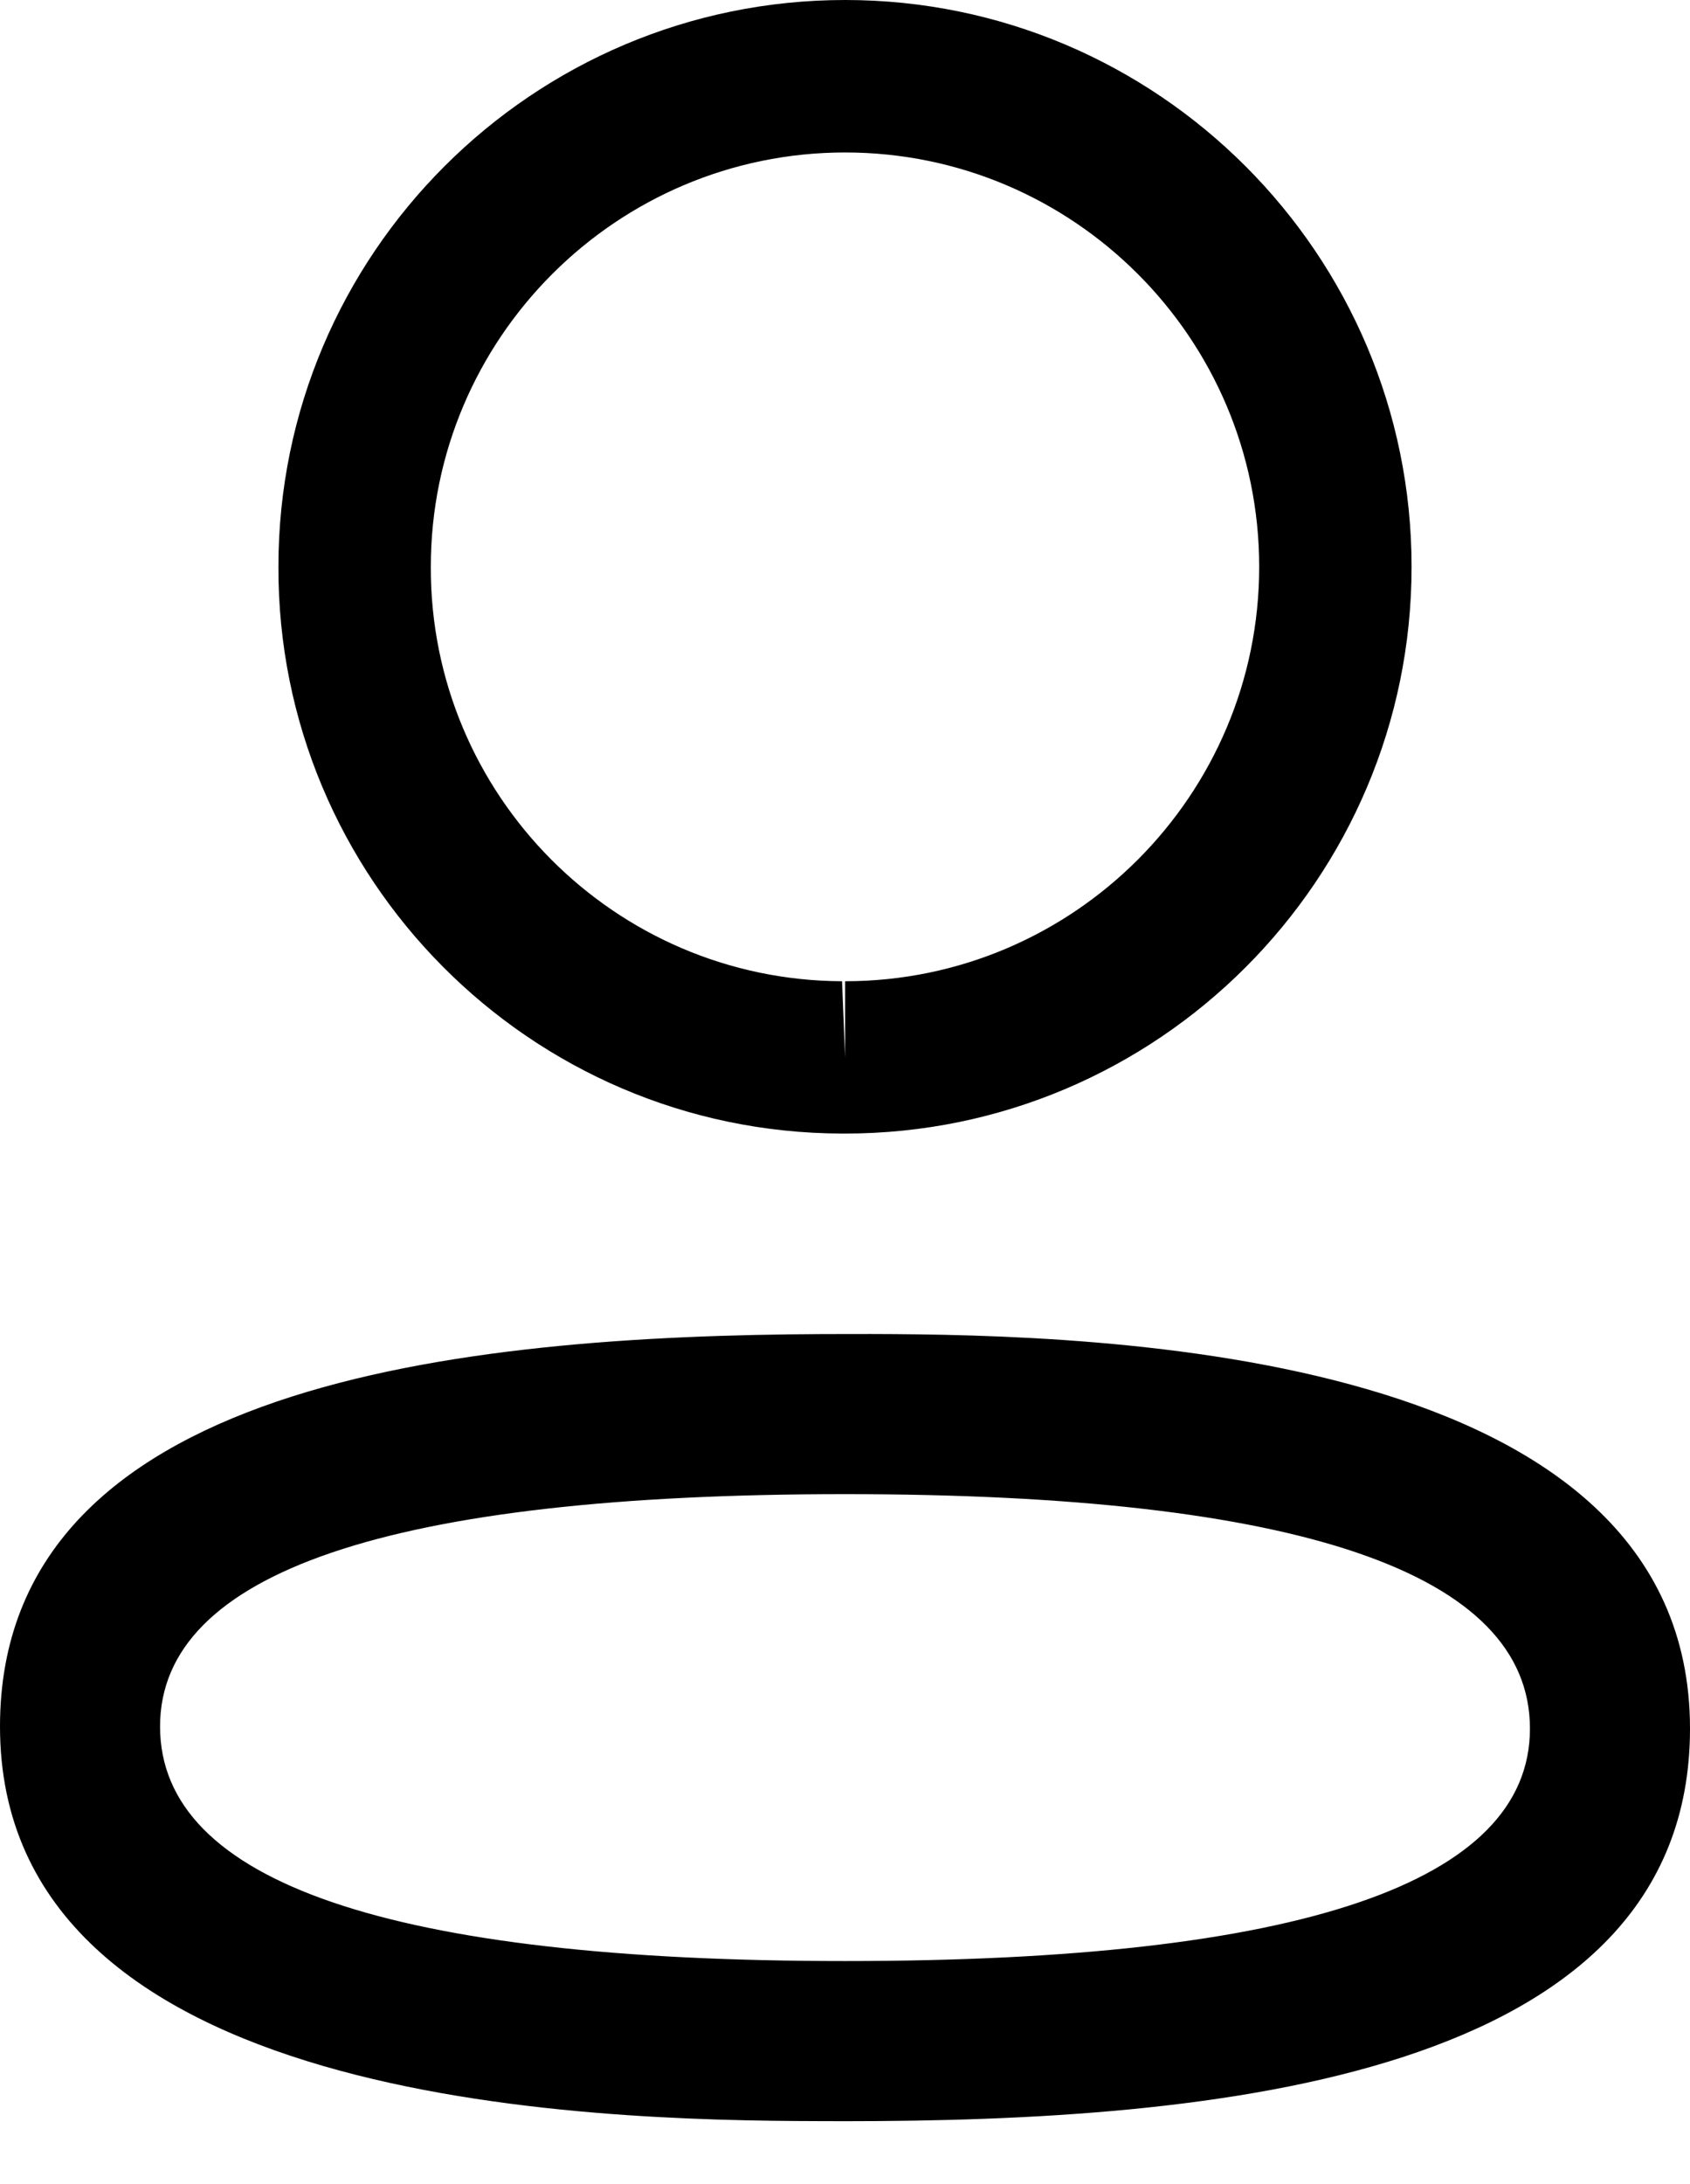 <svg width="24" height="31" viewBox="0 0 24 31" fill="none" xmlns="http://www.w3.org/2000/svg">
<path fill-rule="evenodd" clip-rule="evenodd" d="M24 24.535C24 29.529 17.151 30.107 12.002 30.107L11.633 30.106C8.352 30.098 0 29.891 0 24.505C0 19.613 6.573 18.959 11.684 18.935L12.37 18.934C15.651 18.942 24 19.149 24 24.535ZM12.002 21.207C5.545 21.207 2.273 22.316 2.273 24.505C2.273 26.714 5.545 27.834 12.002 27.834C18.456 27.834 21.727 26.725 21.727 24.535C21.727 22.326 18.456 21.207 12.002 21.207ZM12.002 0C16.438 0 20.046 3.609 20.046 8.045C20.046 12.482 16.438 16.089 12.002 16.089H11.953C7.526 16.076 3.939 12.465 3.954 8.041C3.954 3.609 7.564 0 12.002 0ZM12.002 2.164C8.758 2.164 6.118 4.802 6.118 8.045C6.108 11.279 8.727 13.915 11.958 13.927L12.002 15.009V13.927C15.244 13.927 17.882 11.288 17.882 8.045C17.882 4.802 15.244 2.164 12.002 2.164Z" fill="black"/>
</svg>

